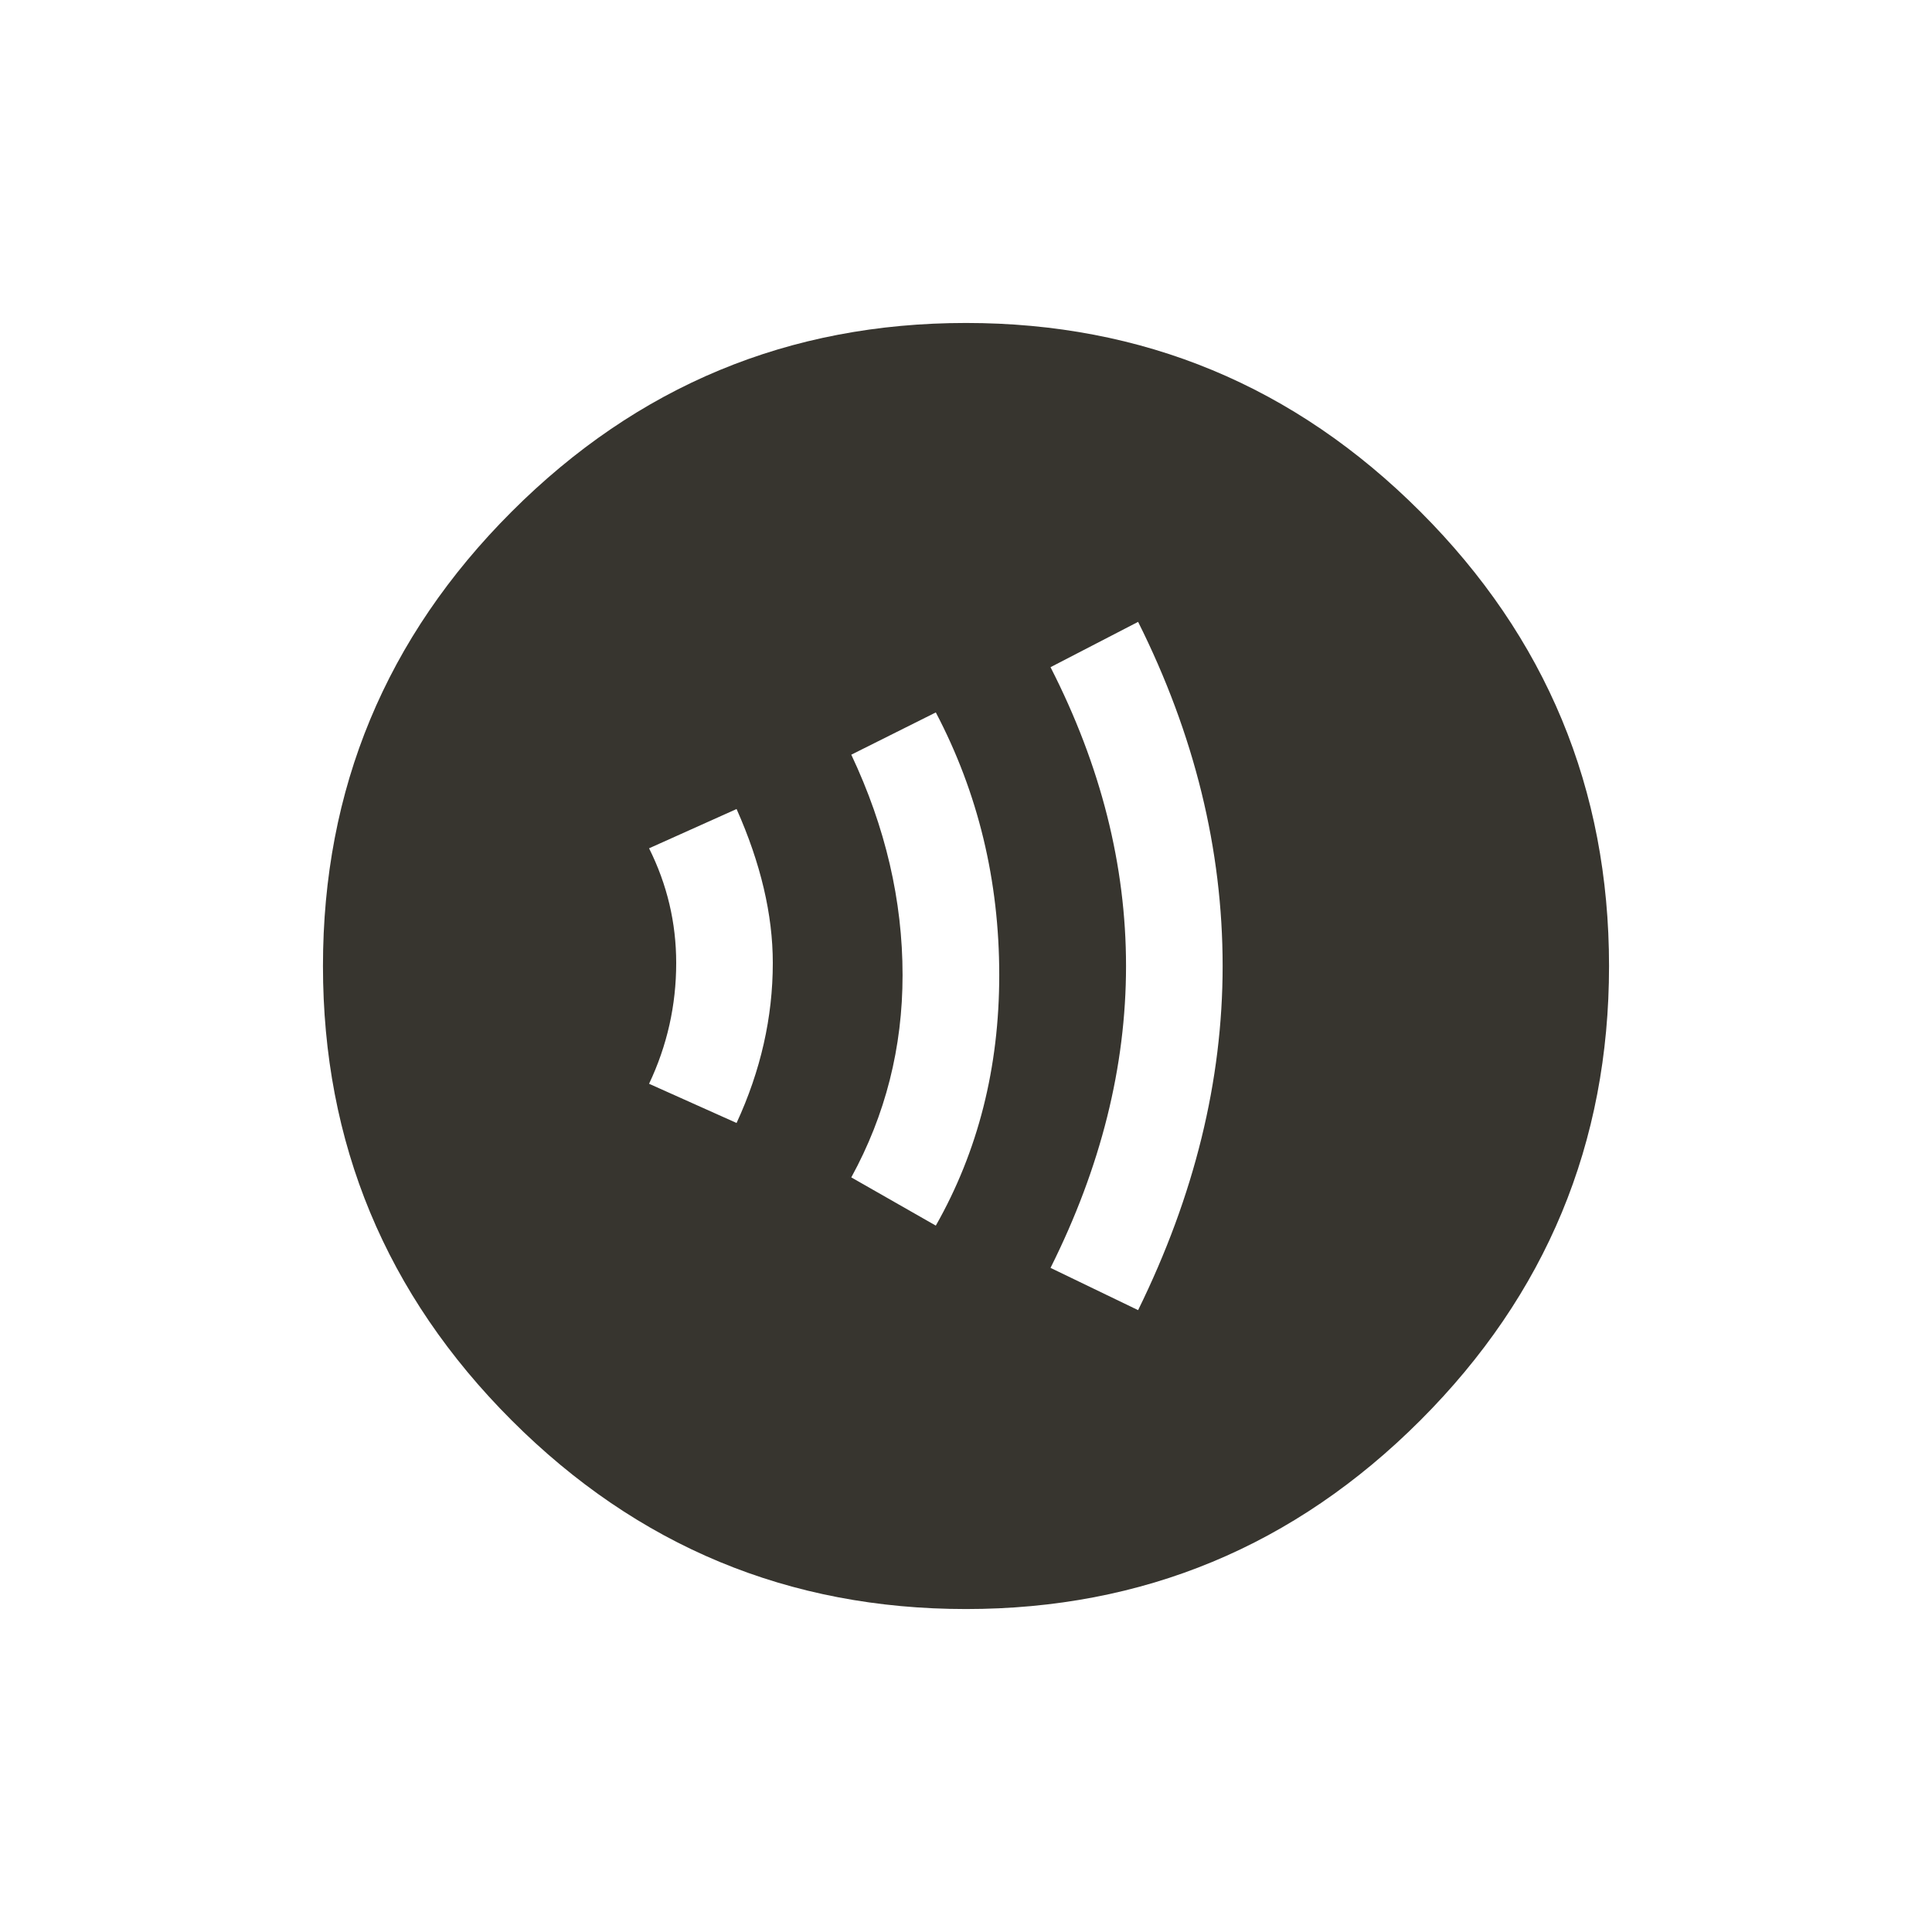 <!-- Generated by IcoMoon.io -->
<svg version="1.1" xmlns="http://www.w3.org/2000/svg" width="24" height="24" viewBox="0 0 24 24">
<title>contactless</title>
<path fill="#37352f" d="M14.138 16.275q1.050-2.137 1.050-4.275 0-2.175-1.050-4.275l-1.088 0.563q0.938 1.837 0.938 3.712t-0.938 3.75zM11.625 15.225q0.788-1.388 0.788-3.113 0-1.762-0.788-3.262l-1.050 0.525q0.637 1.35 0.637 2.738 0 1.35-0.637 2.513zM9.15 13.95q0.45-0.975 0.45-1.988 0-0.9-0.45-1.912l-1.087 0.488q0.337 0.675 0.337 1.425 0 0.788-0.337 1.5zM12 4.012q3.3 0 5.644 2.344t2.344 5.644-2.344 5.644-5.644 2.344-5.644-2.344-2.344-5.644 2.344-5.644 5.644-2.344z"></path>
</svg>
